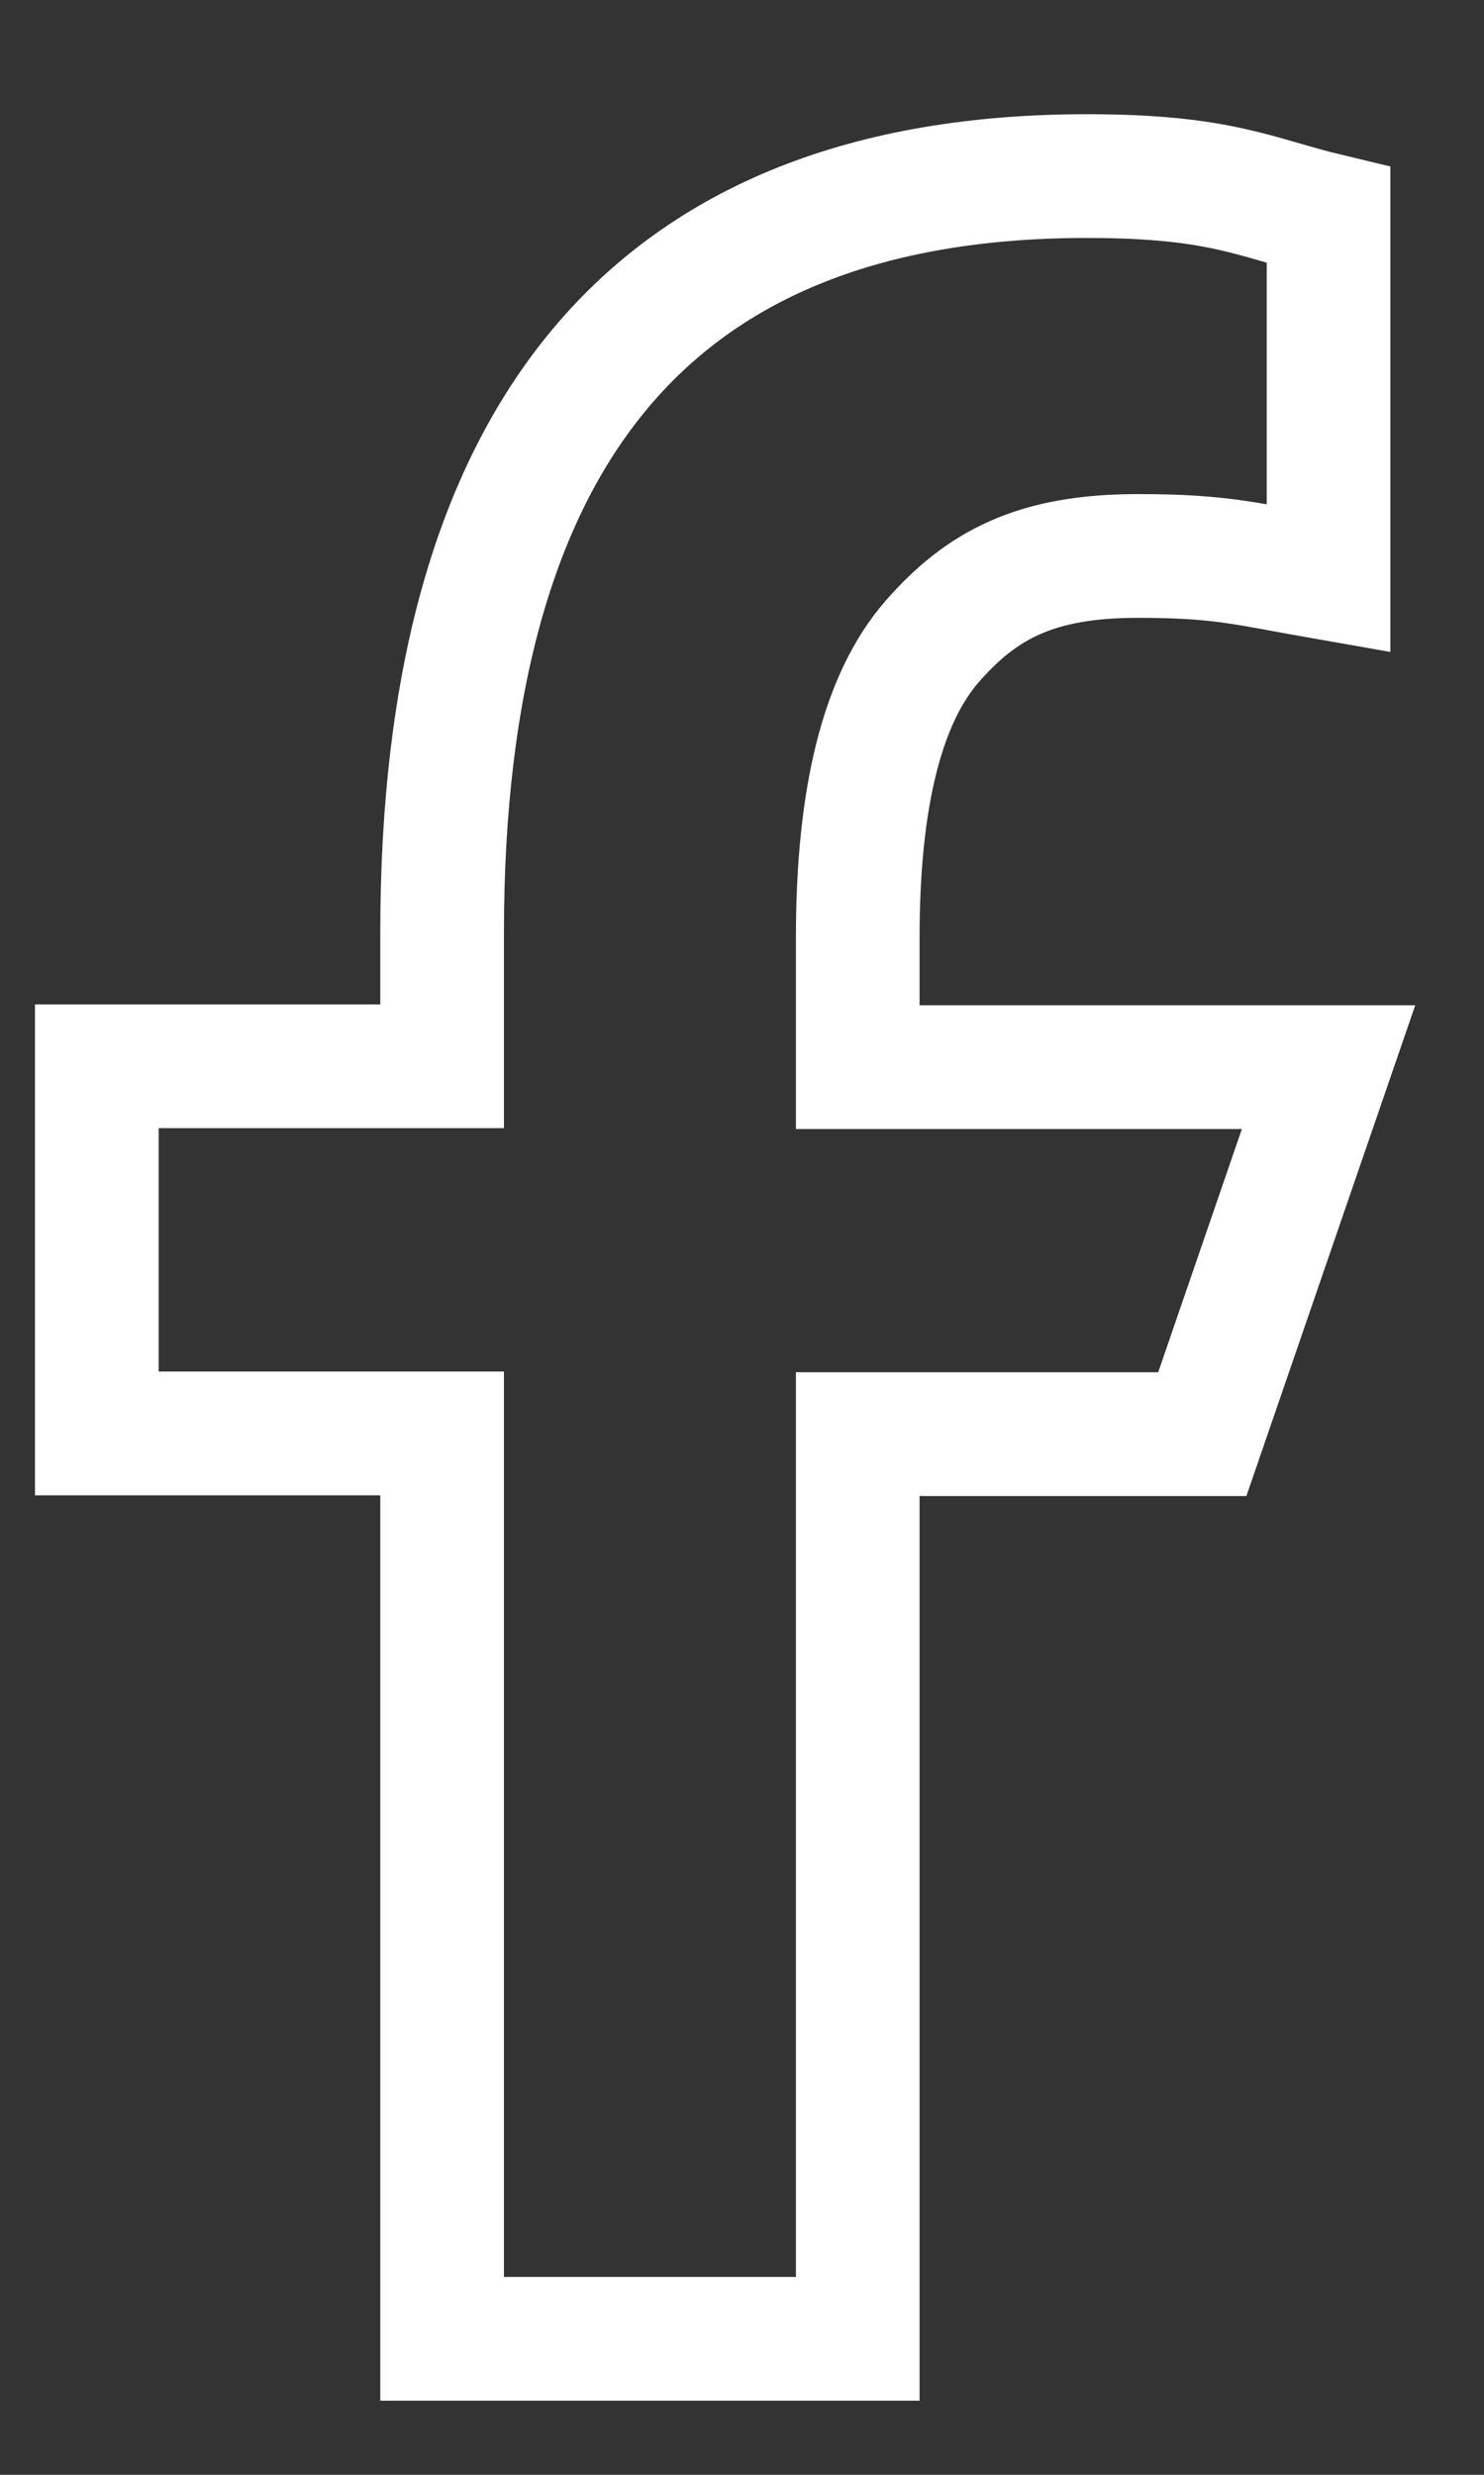<svg width="12" height="20" viewBox="0 0 12 20" fill="none" xmlns="http://www.w3.org/2000/svg">
<rect x="0" y="0" width="12" height="20" fill="#333333" stroke="none"/>
<path d="M6.936 11.59V18.901H3.575V11.584H0.783V8.617H3.575V7.538C3.575 3.53 5.249 1.423 8.791 1.423C9.877 1.423 10.149 1.598 10.743 1.74V4.674C10.078 4.558 9.89 4.493 9.199 4.493C8.378 4.493 7.938 4.726 7.537 5.185C7.137 5.644 6.936 6.439 6.936 7.576V8.624H10.743L9.722 11.59H6.936Z" stroke="white"/>
</svg>

